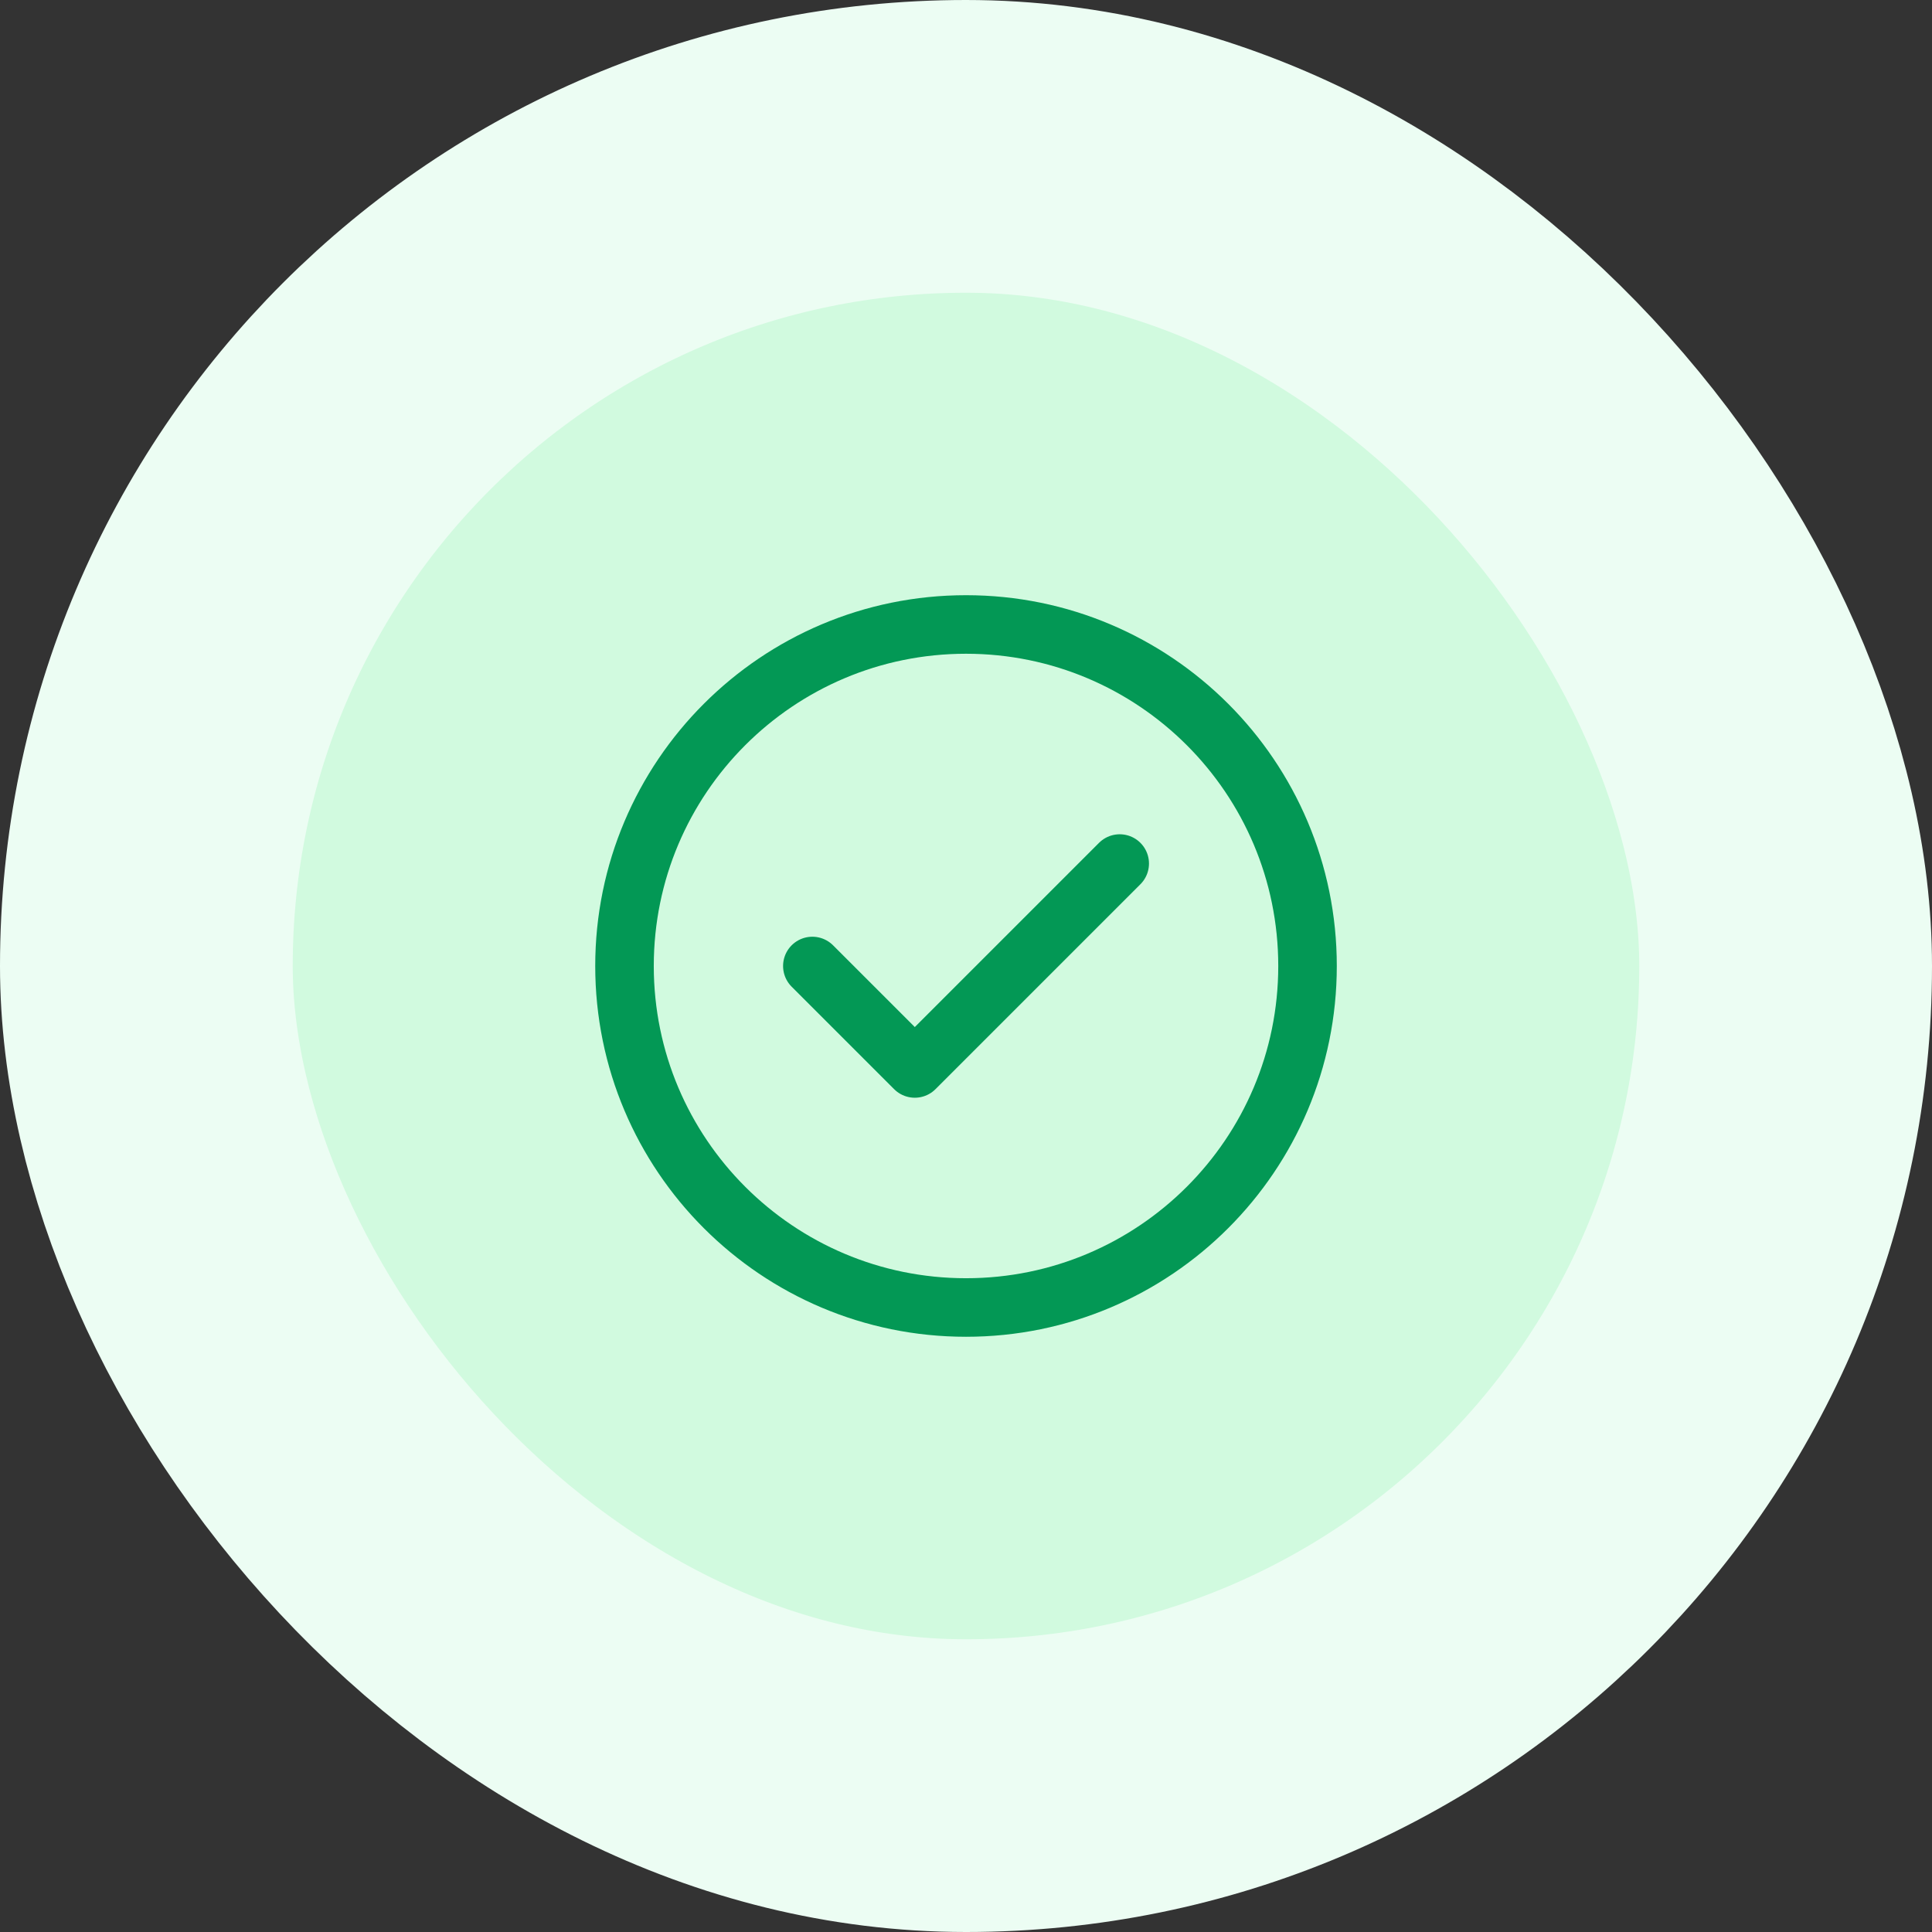 <svg width="66" height="66" viewBox="0 0 66 66" fill="none" xmlns="http://www.w3.org/2000/svg">
<rect x="0" y="0" width="66" height="66" fill="#333333" stroke="none"/>
<rect x="5" y="5" width="56" height="56" rx="28" fill="#D1FADF"/>
<rect x="5" y="5" width="56" height="56" rx="28" stroke="#ECFDF3" stroke-width="10"/>
<path d="M27.751 33L31.251 36.5L38.251 29.5M44.667 33C44.667 39.443 39.444 44.666 33.001 44.666C26.557 44.666 21.334 39.443 21.334 33C21.334 26.556 26.557 21.333 33.001 21.333C39.444 21.333 44.667 26.556 44.667 33Z" stroke="#039855" stroke-width="2" stroke-linecap="round" stroke-linejoin="round"/>
</svg>

